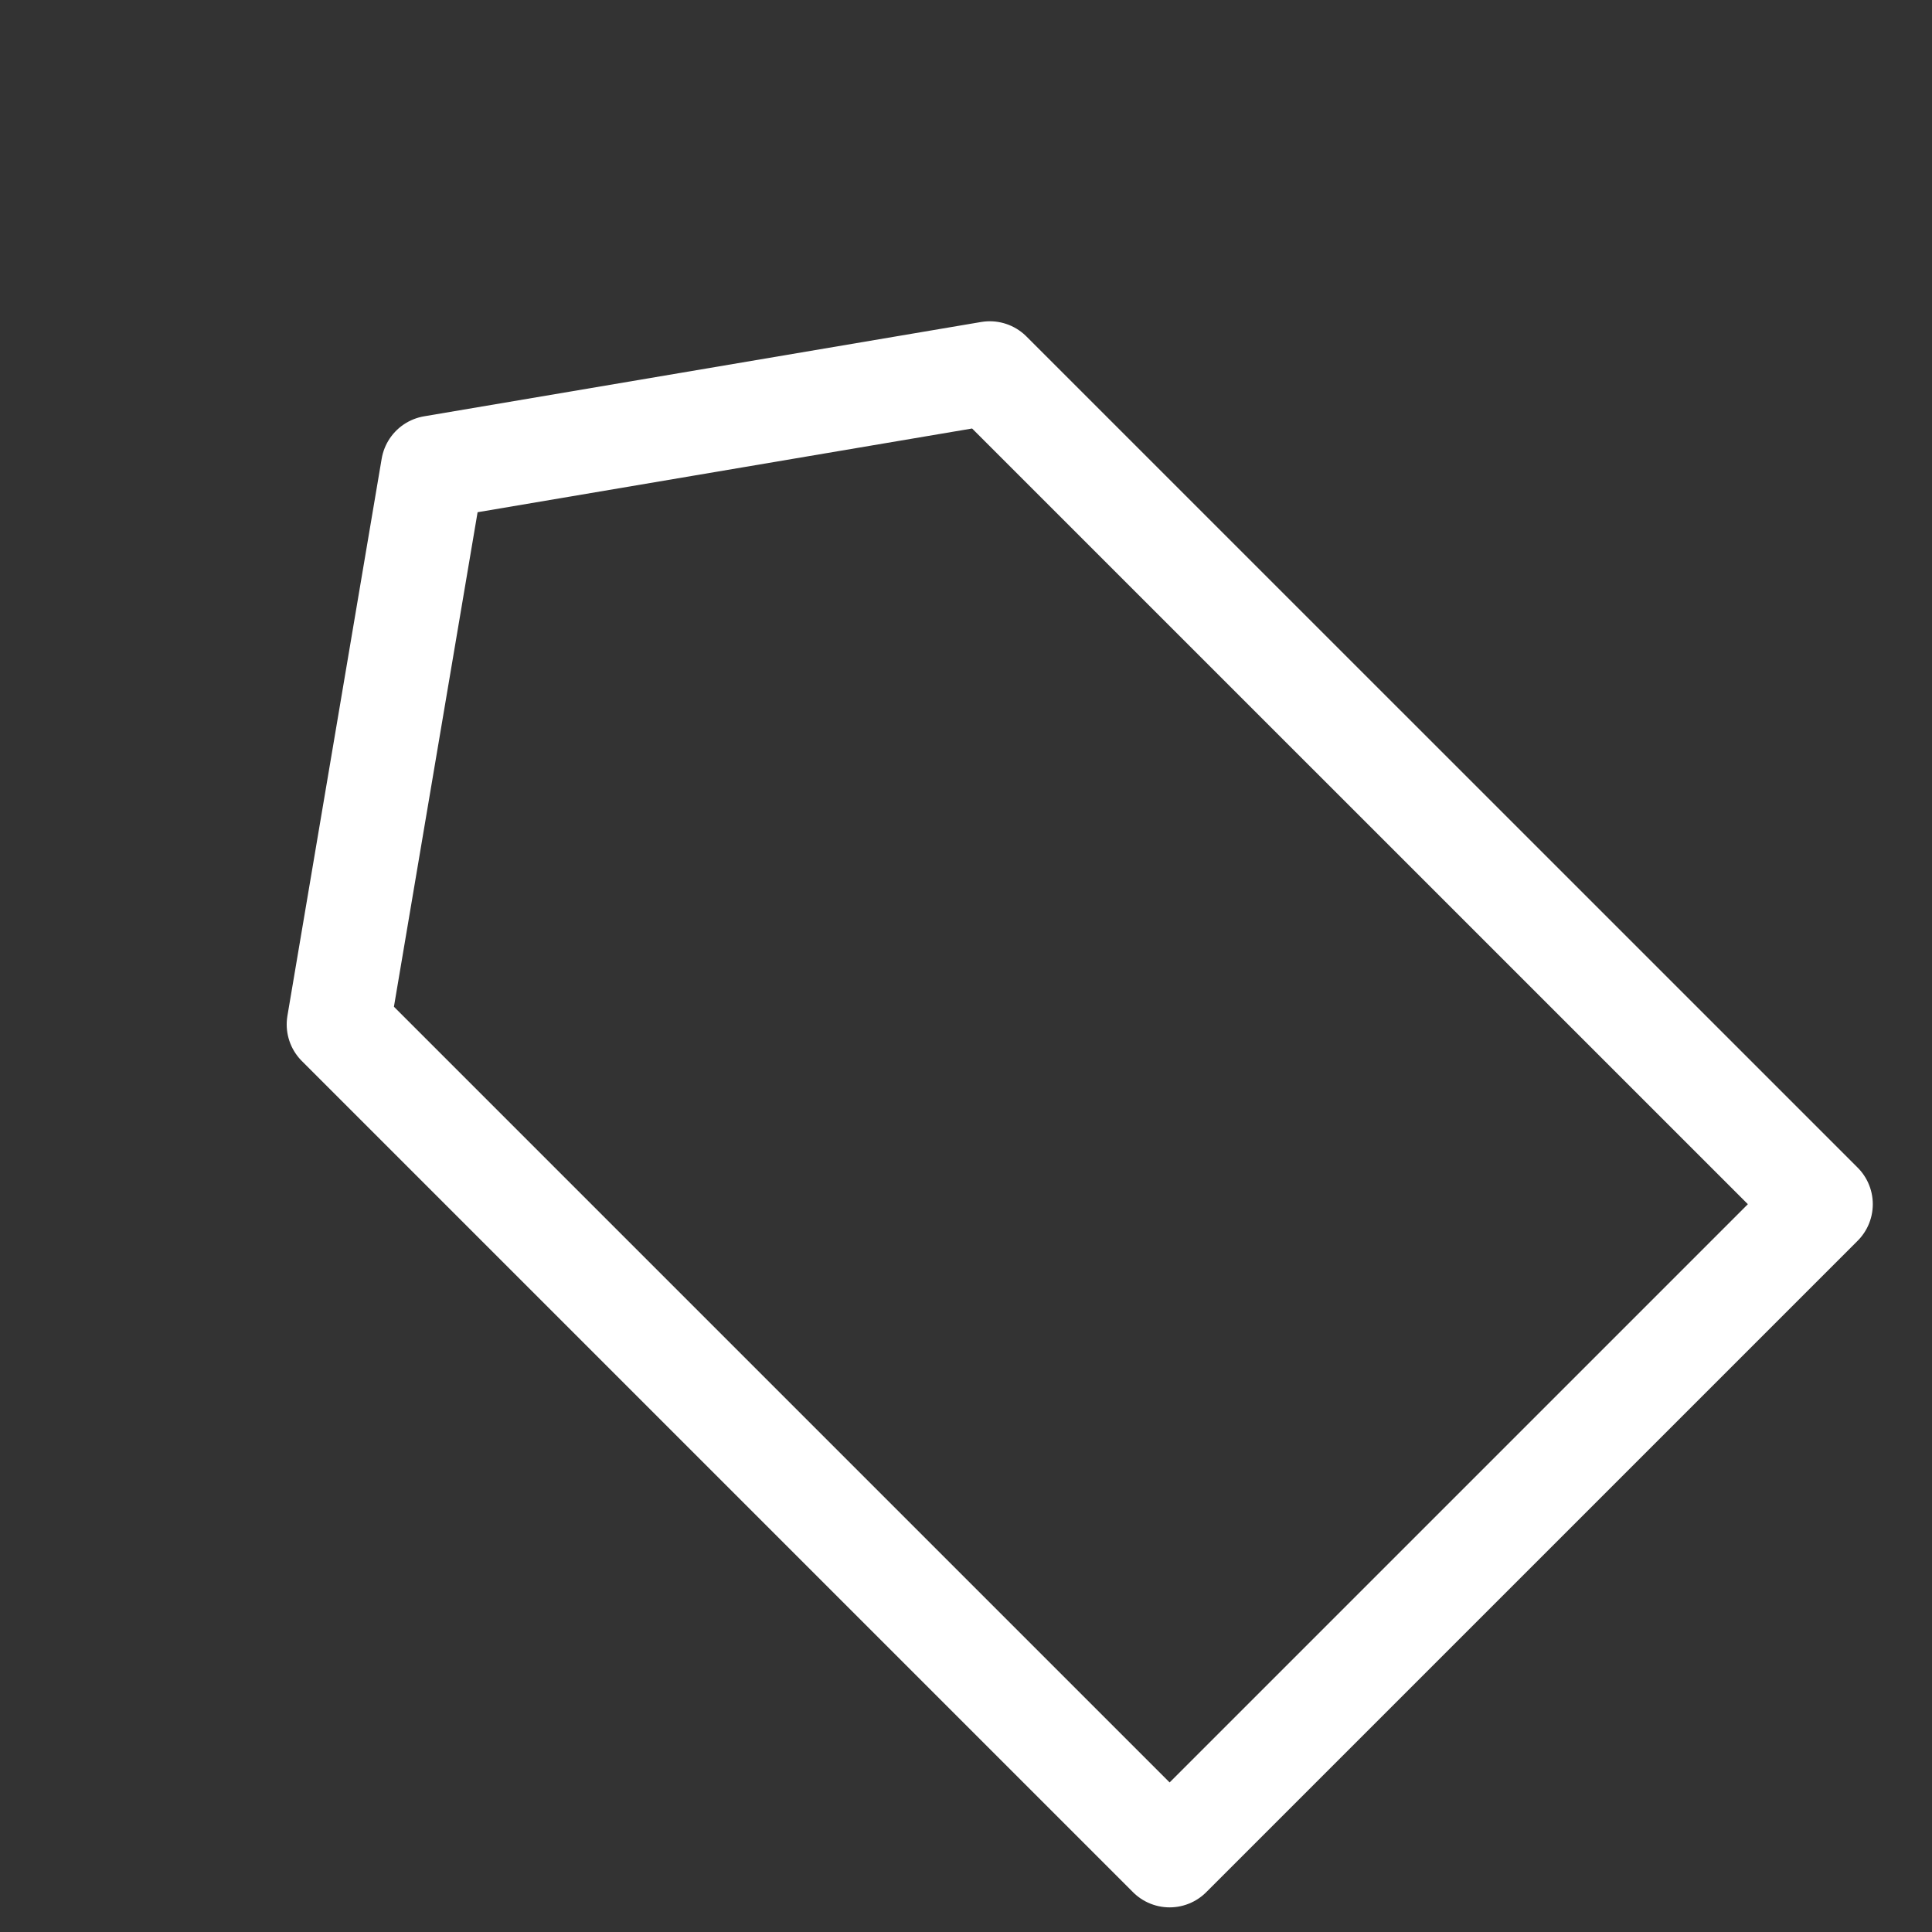 <svg width="28" height="28" viewBox="0 0 28 28" fill="none" xmlns="http://www.w3.org/2000/svg">
<rect x="0" y="0" width="28" height="28" fill="#333333" stroke="none"/>
<path d="M26.392 17.452L14.345 5.406L6.271 6.773L4.905 14.847L16.951 26.893L26.392 17.452Z" stroke="white" stroke-width="1.5" stroke-linecap="round" stroke-linejoin="round"/>
</svg>
